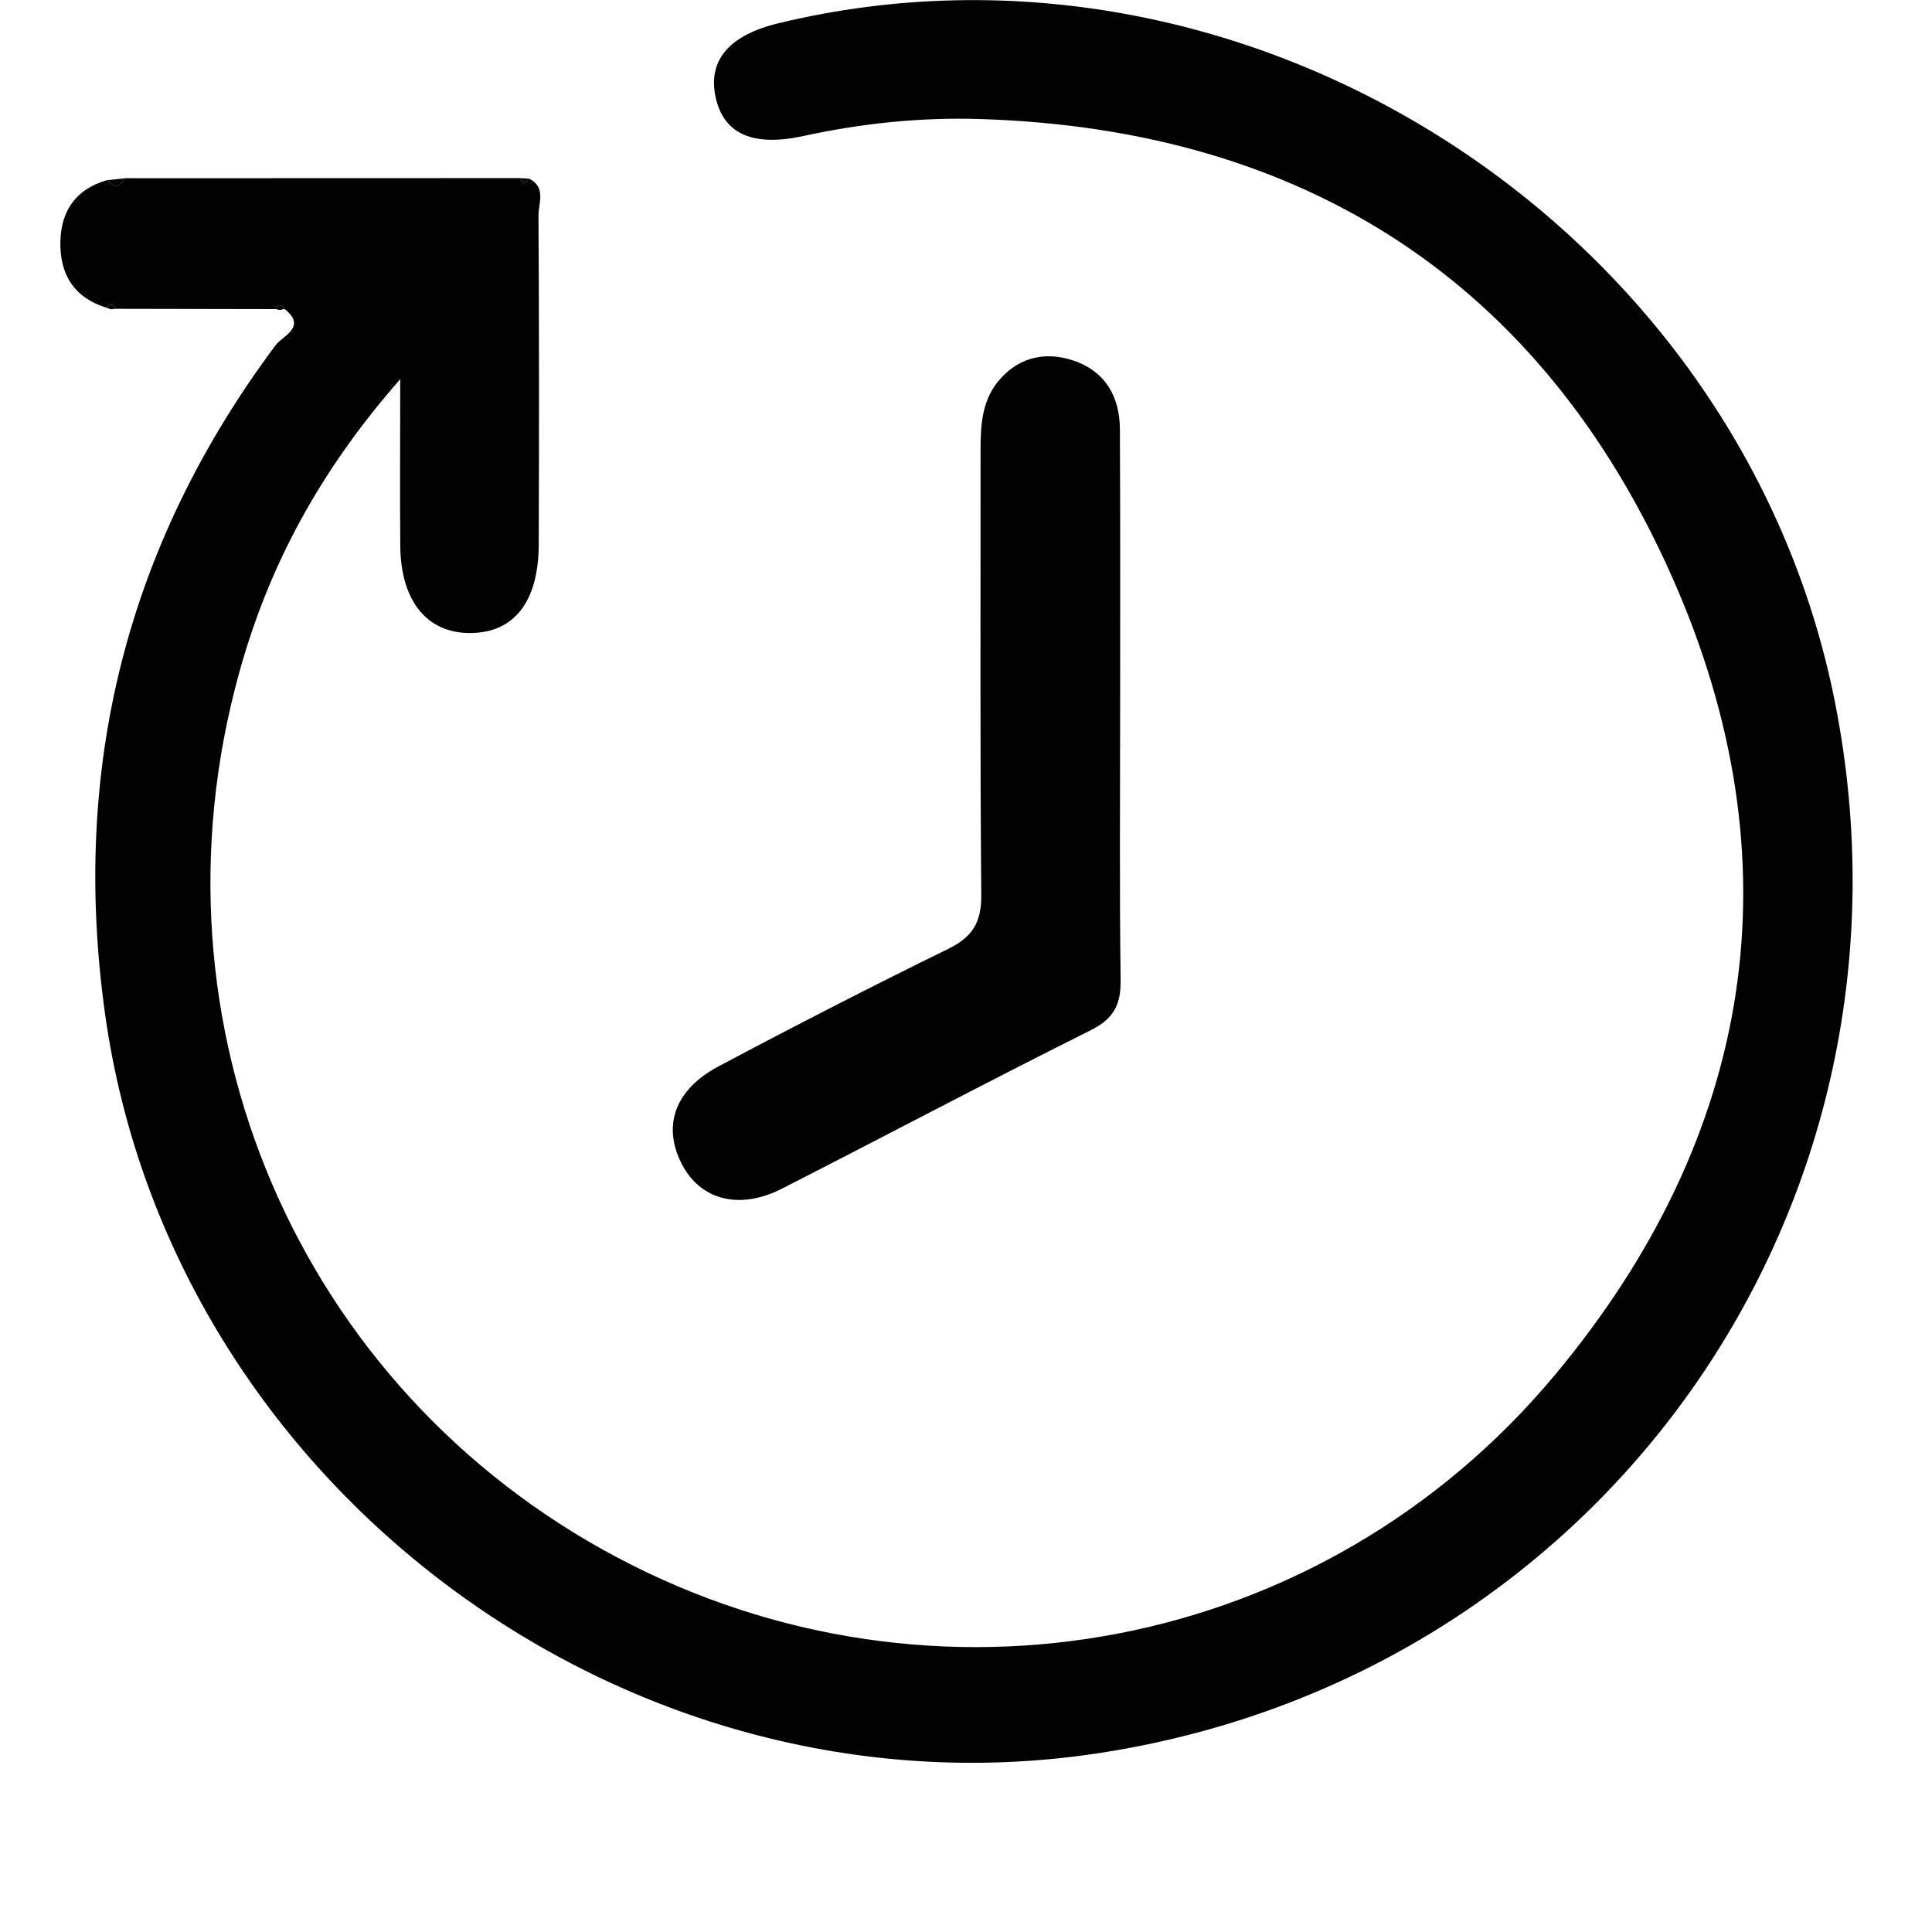 <?xml version="1.0" encoding="utf-8"?>
<!-- Generator: Adobe Illustrator 16.0.0, SVG Export Plug-In . SVG Version: 6.00 Build 0)  -->
<!DOCTYPE svg PUBLIC "-//W3C//DTD SVG 1.1//EN" "http://www.w3.org/Graphics/SVG/1.1/DTD/svg11.dtd">
<svg version="1.1" id="Layer_1" xmlns="http://www.w3.org/2000/svg" xmlns:xlink="http://www.w3.org/1999/xlink" x="0px" y="0px"
	 width="32px" height="32px" viewBox="0 0 32 32" enable-background="new 0 0 32 32" xml:space="preserve">
<g>
	<path fill-rule="evenodd" clip-rule="evenodd" fill="#020202" d="M4.561,5.12C3.677,5.118,2.793,5.116,1.909,5.115
		C1.87,5.035,1.823,5.021,1.765,5.097C1.225,4.931,0.988,4.543,1,4c0.011-0.512,0.26-0.868,0.769-1.015
		c0.115,0.135,0.214,0.117,0.298-0.033c2.179,0,4.358-0.001,6.538-0.002c0.048,0.089,0.099,0.096,0.154,0.007
		c0.294,0.141,0.158,0.41,0.16,0.616C8.93,5.389,8.93,7.204,8.923,9.02c-0.003,0.948-0.409,1.461-1.131,1.465
		C7.075,10.49,6.639,9.958,6.63,9.046C6.622,8.197,6.629,7.348,6.629,6.28c-1.346,1.534-2.182,3.108-2.667,4.862
		C2.346,16.971,4.936,23,10.235,25.803c5.238,2.77,11.669,1.585,15.519-3.029c3.313-3.971,4.037-8.517,1.932-13.238
		c-2.162-4.855-6.072-7.395-11.443-7.564c-0.989-0.032-1.966,0.07-2.933,0.28c-0.828,0.181-1.307-0.027-1.449-0.607
		c-0.153-0.63,0.197-1.058,1.033-1.26c7.784-1.881,15.944,3.366,17.501,11.256c1.645,8.338-3.873,16.167-12.266,17.407
		c-7.783,1.151-15.304-4.471-16.39-12.261C1.173,12.715,2.099,9.02,4.566,5.716c0.112-0.15,0.529-0.301,0.145-0.6
		C4.659,5.033,4.608,5.035,4.561,5.12z"/>
	<path fill-rule="evenodd" clip-rule="evenodd" fill="#020202" d="M18.553,11.782c0,1.477-0.012,2.955,0.008,4.432
		c0.008,0.411-0.102,0.654-0.492,0.848c-1.714,0.856-3.408,1.754-5.116,2.625c-0.71,0.363-1.359,0.188-1.665-0.416
		c-0.316-0.624-0.114-1.222,0.612-1.608c1.258-0.669,2.526-1.319,3.805-1.946c0.403-0.198,0.553-0.441,0.548-0.897
		c-0.022-2.462-0.01-4.925-0.012-7.387c0-0.423,0.031-0.834,0.333-1.165c0.334-0.368,0.766-0.445,1.211-0.294
		c0.525,0.179,0.764,0.599,0.764,1.144C18.557,8.671,18.553,10.227,18.553,11.782z"/>
	<path fill-rule="evenodd" clip-rule="evenodd" fill="#020202" d="M2.067,2.953C1.983,3.102,1.884,3.121,1.77,2.985
		C1.869,2.974,1.968,2.963,2.067,2.953z"/>
	<path fill-rule="evenodd" clip-rule="evenodd" fill="#020202" d="M8.759,2.958C8.704,3.046,8.653,3.039,8.605,2.95
		C8.657,2.953,8.708,2.955,8.759,2.958z"/>
	<path fill-rule="evenodd" clip-rule="evenodd" fill="#020202" d="M1.765,5.097C1.823,5.021,1.87,5.035,1.909,5.115L1.834,5.123
		L1.765,5.097z"/>
	<path fill-rule="evenodd" clip-rule="evenodd" fill="#020202" d="M4.561,5.12c0.048-0.084,0.098-0.087,0.15-0.003L4.636,5.134
		L4.561,5.12z"/>
</g>
</svg>
